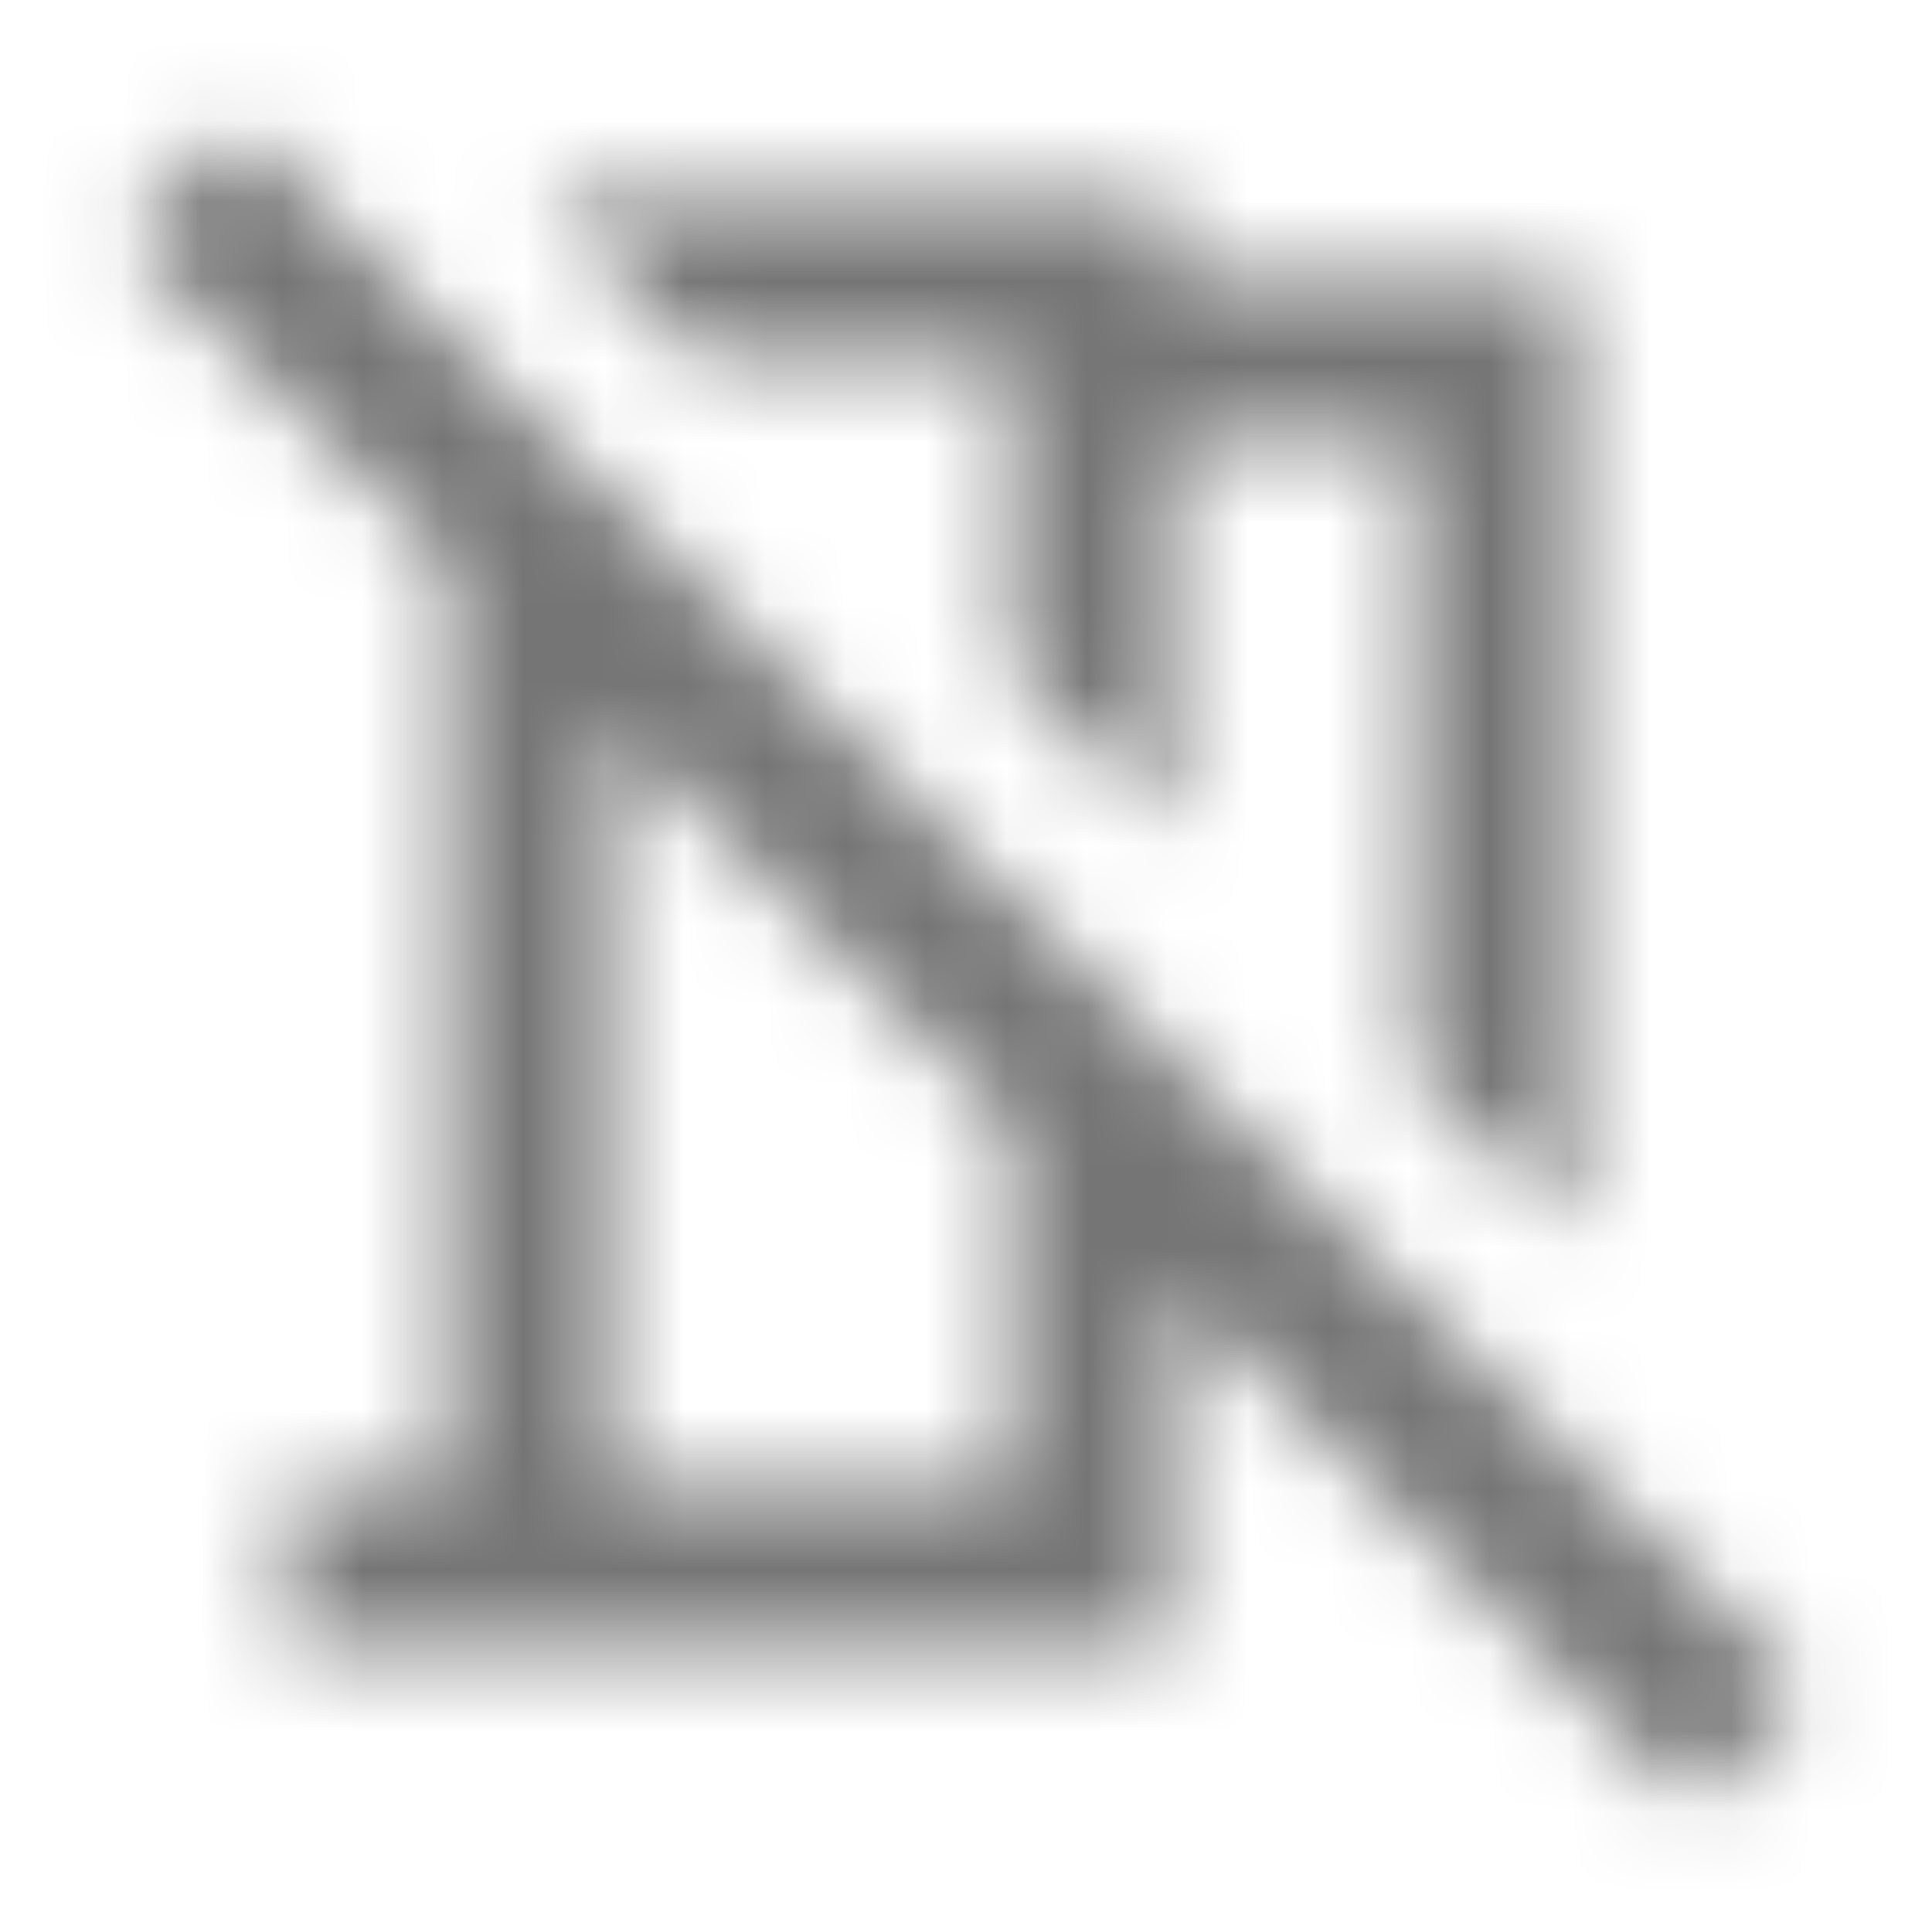 <?xml version="1.0" encoding="UTF-8"?>
<svg width="24px" height="24px" viewBox="0 0 24 24" version="1.1" xmlns="http://www.w3.org/2000/svg" xmlns:xlink="http://www.w3.org/1999/xlink">
    <!-- Generator: Sketch 50 (54983) - http://www.bohemiancoding.com/sketch -->
    <title>icon/places/no_meeting_room_24px_outlined</title>
    <desc>Created with Sketch.</desc>
    <defs>
        <path d="M12.565,4.435 L12.565,8.315 L14.565,10.315 L14.565,5.435 L17.565,5.435 L17.565,13.315 L19.565,15.315 L19.565,3.435 L14.565,3.435 L14.565,2.435 L6.685,2.435 L8.685,4.435 L12.565,4.435 Z M2.975,1.565 L1.565,2.975 L5.565,6.975 L5.565,18.435 L3.565,18.435 L3.565,20.435 L14.565,20.435 L14.565,15.975 L21.025,22.435 L22.435,21.025 L2.975,1.565 Z M12.565,18.435 L7.565,18.435 L7.565,8.975 L12.565,13.975 L12.565,18.435 Z" id="path-1"></path>
    </defs>
    <g id="icon/places/no_meeting_room_24px" stroke="none" stroke-width="1" fill="none" fill-rule="evenodd">
        <mask id="mask-2" fill="white">
            <use xlink:href="#path-1"></use>
        </mask>
        <g fill-rule="nonzero"></g>
        <g id="✱-/-Color-/-Icons-/-Black-/-Inactive" mask="url(#mask-2)" fill="#000000" fill-opacity="0.54">
            <rect id="Rectangle" x="0" y="0" width="24" height="24"></rect>
        </g>
    </g>
</svg>